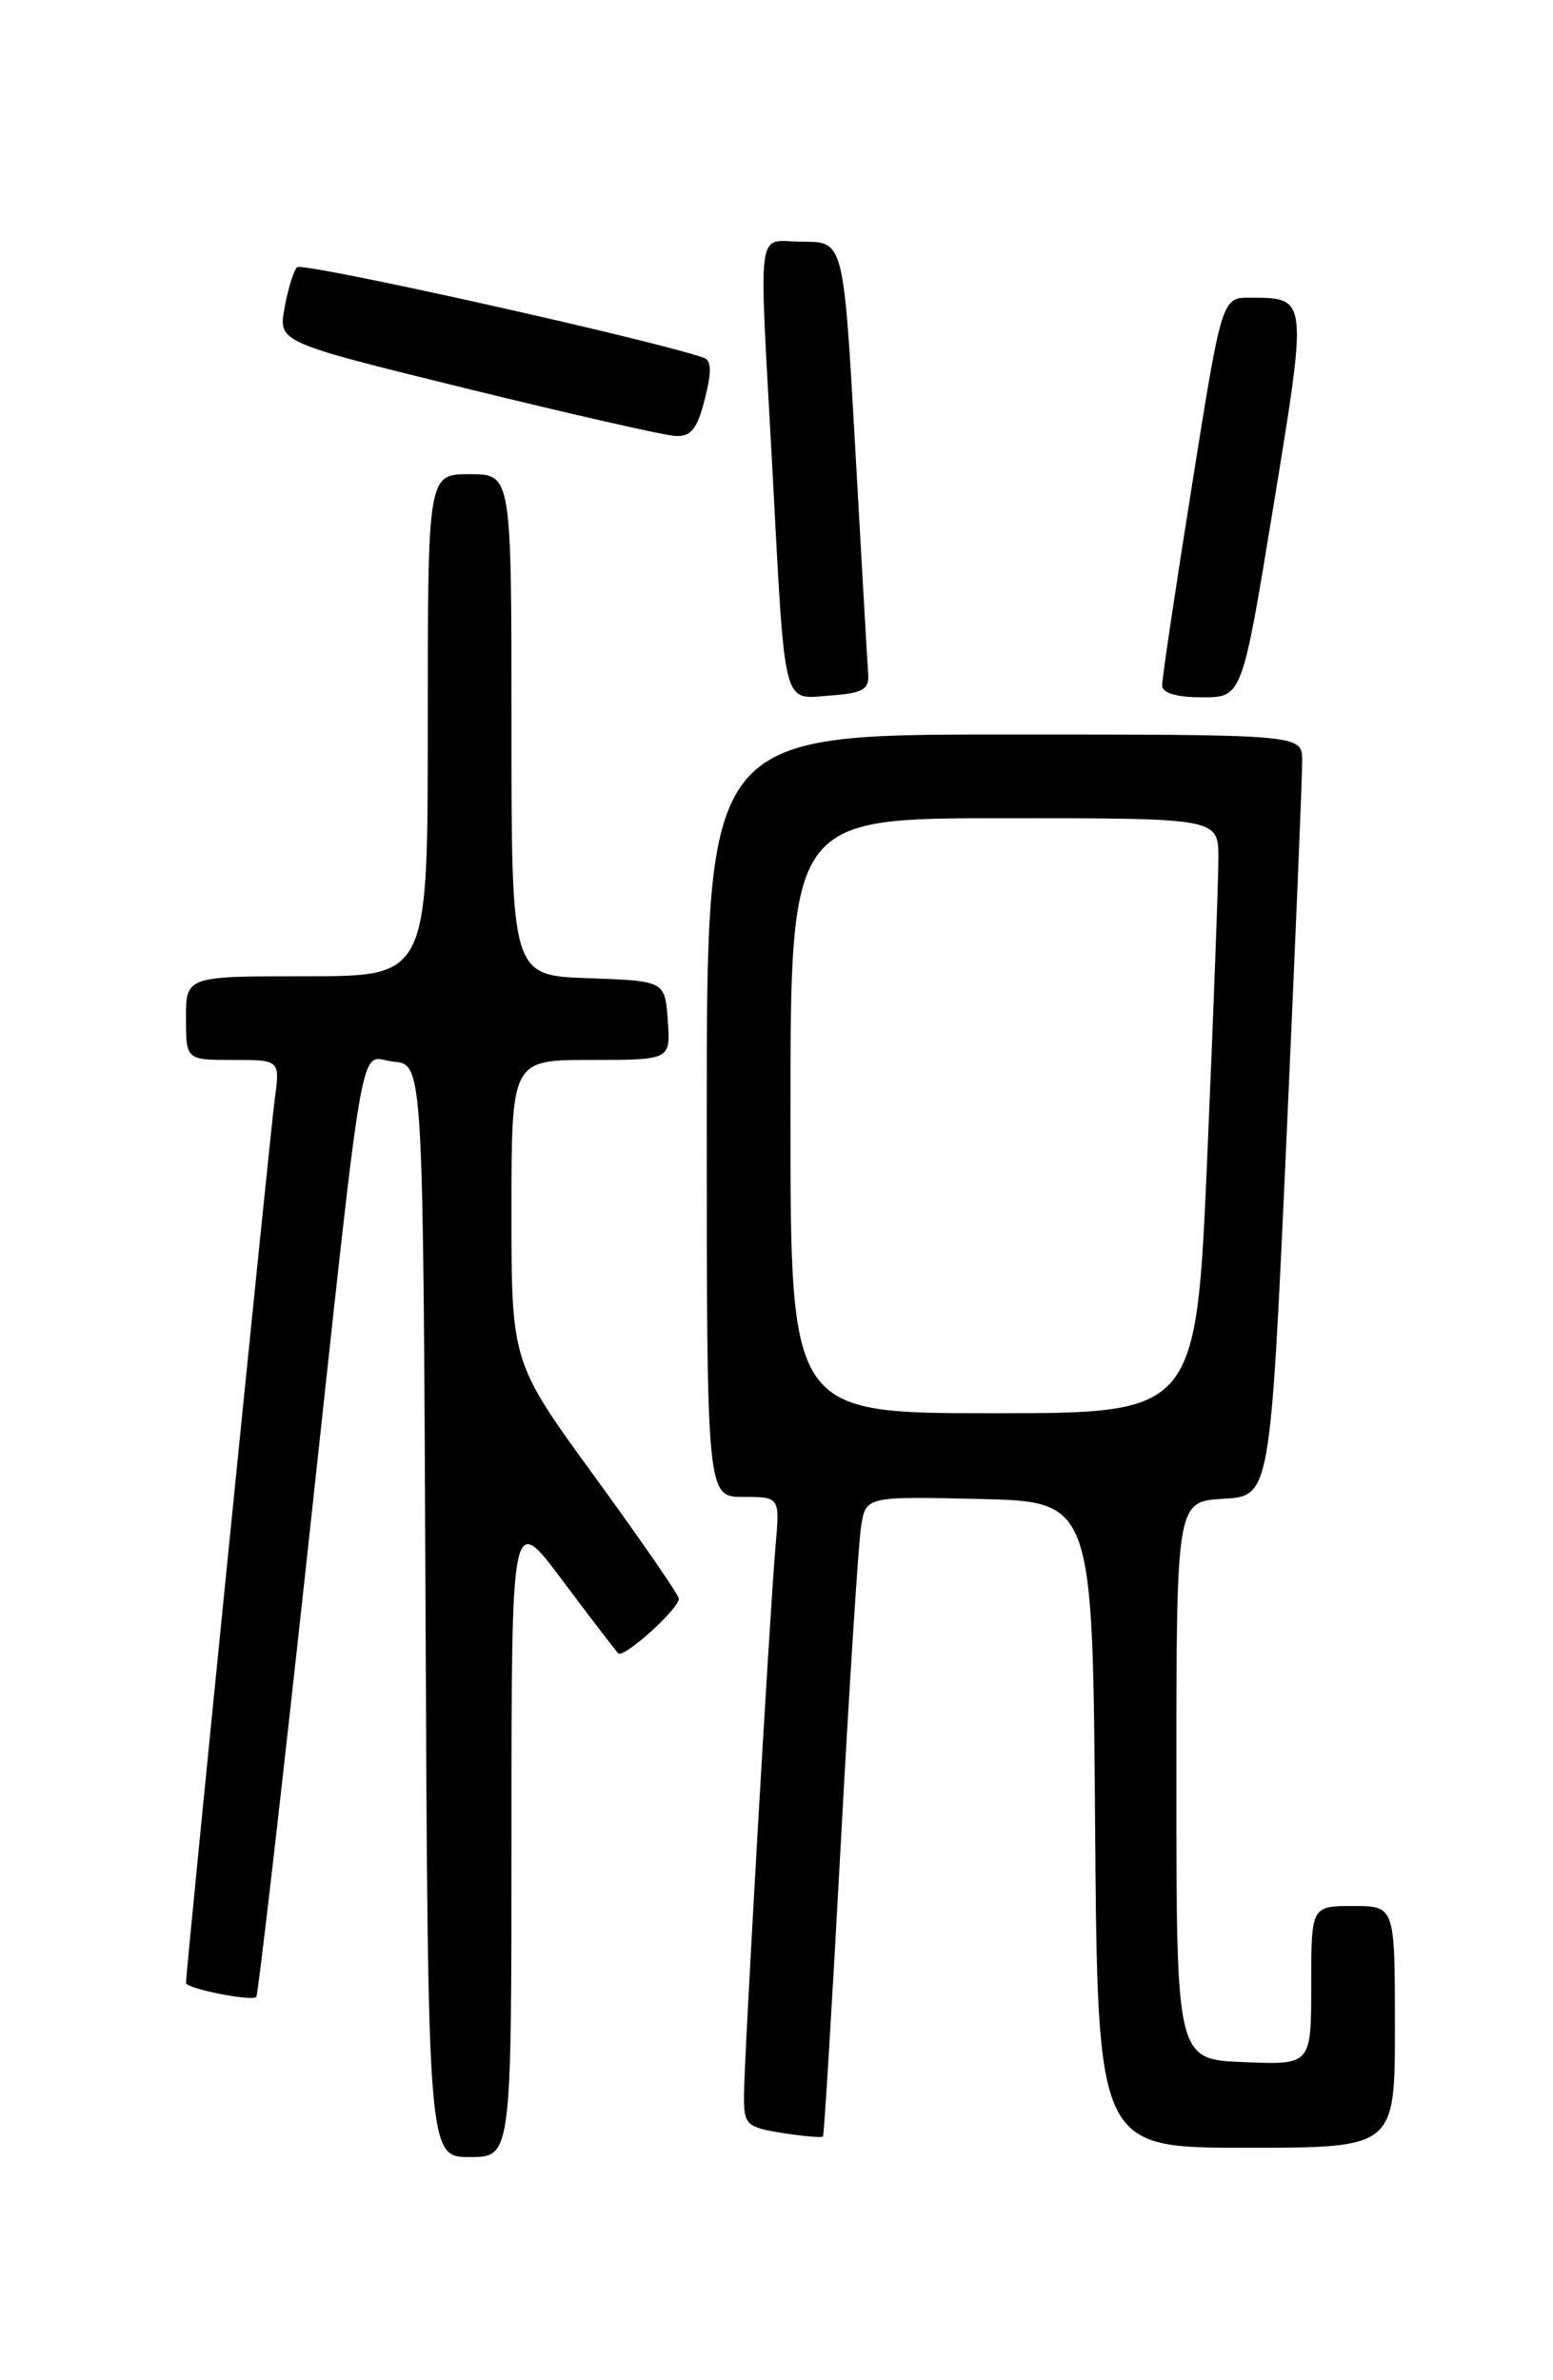 <?xml version="1.0" encoding="UTF-8" standalone="no"?>
<!DOCTYPE svg PUBLIC "-//W3C//DTD SVG 1.1//EN" "http://www.w3.org/Graphics/SVG/1.1/DTD/svg11.dtd" >
<svg xmlns="http://www.w3.org/2000/svg" xmlns:xlink="http://www.w3.org/1999/xlink" version="1.1" viewBox="0 0 167 256">
 <g >
 <path fill="currentColor"
d=" M 55.00 197.32 C 55.00 162.65 55.00 162.65 60.47 169.96 C 63.48 173.99 66.19 177.52 66.48 177.82 C 67.07 178.40 73.00 173.05 73.00 171.94 C 73.00 171.56 68.95 165.69 64.00 158.89 C 55.00 146.53 55.00 146.53 55.00 130.26 C 55.00 114.00 55.00 114.00 63.56 114.00 C 72.11 114.00 72.11 114.00 71.81 109.75 C 71.50 105.50 71.50 105.50 63.25 105.21 C 55.00 104.92 55.00 104.92 55.00 77.96 C 55.00 51.00 55.00 51.00 50.50 51.00 C 46.00 51.00 46.00 51.00 46.00 78.00 C 46.00 105.00 46.00 105.00 33.00 105.00 C 20.00 105.00 20.00 105.00 20.00 109.50 C 20.00 114.00 20.00 114.00 25.06 114.00 C 30.12 114.00 30.12 114.00 29.54 118.25 C 29.04 121.96 20.00 211.93 20.00 213.27 C 20.00 213.88 27.05 215.28 27.56 214.78 C 27.75 214.58 30.18 193.52 32.96 167.96 C 39.44 108.35 38.48 113.82 42.35 114.19 C 45.50 114.50 45.50 114.50 45.76 173.25 C 46.02 232.00 46.02 232.00 50.51 232.00 C 55.00 232.00 55.00 232.00 55.00 197.32 Z  M 150.00 218.00 C 150.00 205.00 150.00 205.00 145.50 205.00 C 141.00 205.00 141.00 205.00 141.00 213.54 C 141.00 222.09 141.00 222.09 133.75 221.79 C 126.50 221.50 126.50 221.50 126.50 191.50 C 126.50 161.50 126.50 161.50 131.55 161.20 C 136.59 160.91 136.59 160.91 138.33 122.70 C 139.28 101.69 140.05 83.26 140.03 81.75 C 140.00 79.00 140.00 79.00 108.00 79.00 C 76.00 79.00 76.00 79.00 76.00 120.00 C 76.00 161.00 76.00 161.00 79.93 161.00 C 83.86 161.00 83.86 161.00 83.40 166.25 C 82.74 173.97 80.00 221.68 80.00 225.48 C 80.00 228.53 80.27 228.79 84.13 229.41 C 86.41 229.77 88.37 229.94 88.50 229.78 C 88.62 229.63 89.48 215.55 90.40 198.50 C 91.32 181.45 92.31 166.02 92.59 164.22 C 93.10 160.94 93.10 160.94 105.30 161.22 C 117.50 161.50 117.50 161.50 117.76 196.25 C 118.03 231.00 118.03 231.00 134.01 231.00 C 150.00 231.00 150.00 231.00 150.00 218.00 Z  M 93.36 72.50 C 93.28 71.40 92.65 60.49 91.97 48.25 C 90.72 26.00 90.72 26.00 86.36 26.00 C 81.21 26.00 81.59 23.20 83.06 50.50 C 84.46 76.65 84.09 75.18 89.28 74.81 C 92.79 74.55 93.48 74.16 93.36 72.50 Z  M 136.94 54.41 C 140.63 31.85 140.65 32.05 134.45 32.02 C 131.39 32.00 131.39 32.00 128.17 52.25 C 126.39 63.39 124.95 73.06 124.97 73.75 C 124.99 74.55 126.54 75.00 129.29 75.00 C 133.57 75.00 133.57 75.00 136.94 54.41 Z  M 75.79 42.93 C 76.55 39.94 76.51 38.76 75.66 38.47 C 69.86 36.47 32.47 28.15 31.94 28.74 C 31.55 29.16 30.95 31.15 30.59 33.16 C 29.94 36.81 29.94 36.81 50.22 41.80 C 61.37 44.54 71.46 46.84 72.63 46.89 C 74.31 46.98 74.97 46.15 75.79 42.93 Z  M 85.00 120.00 C 85.00 88.00 85.00 88.00 108.00 88.00 C 131.00 88.00 131.00 88.00 131.02 92.25 C 131.02 94.59 130.49 108.99 129.83 124.25 C 128.63 152.00 128.63 152.00 106.82 152.00 C 85.00 152.00 85.00 152.00 85.00 120.00 Z "/>
</g>
</svg>